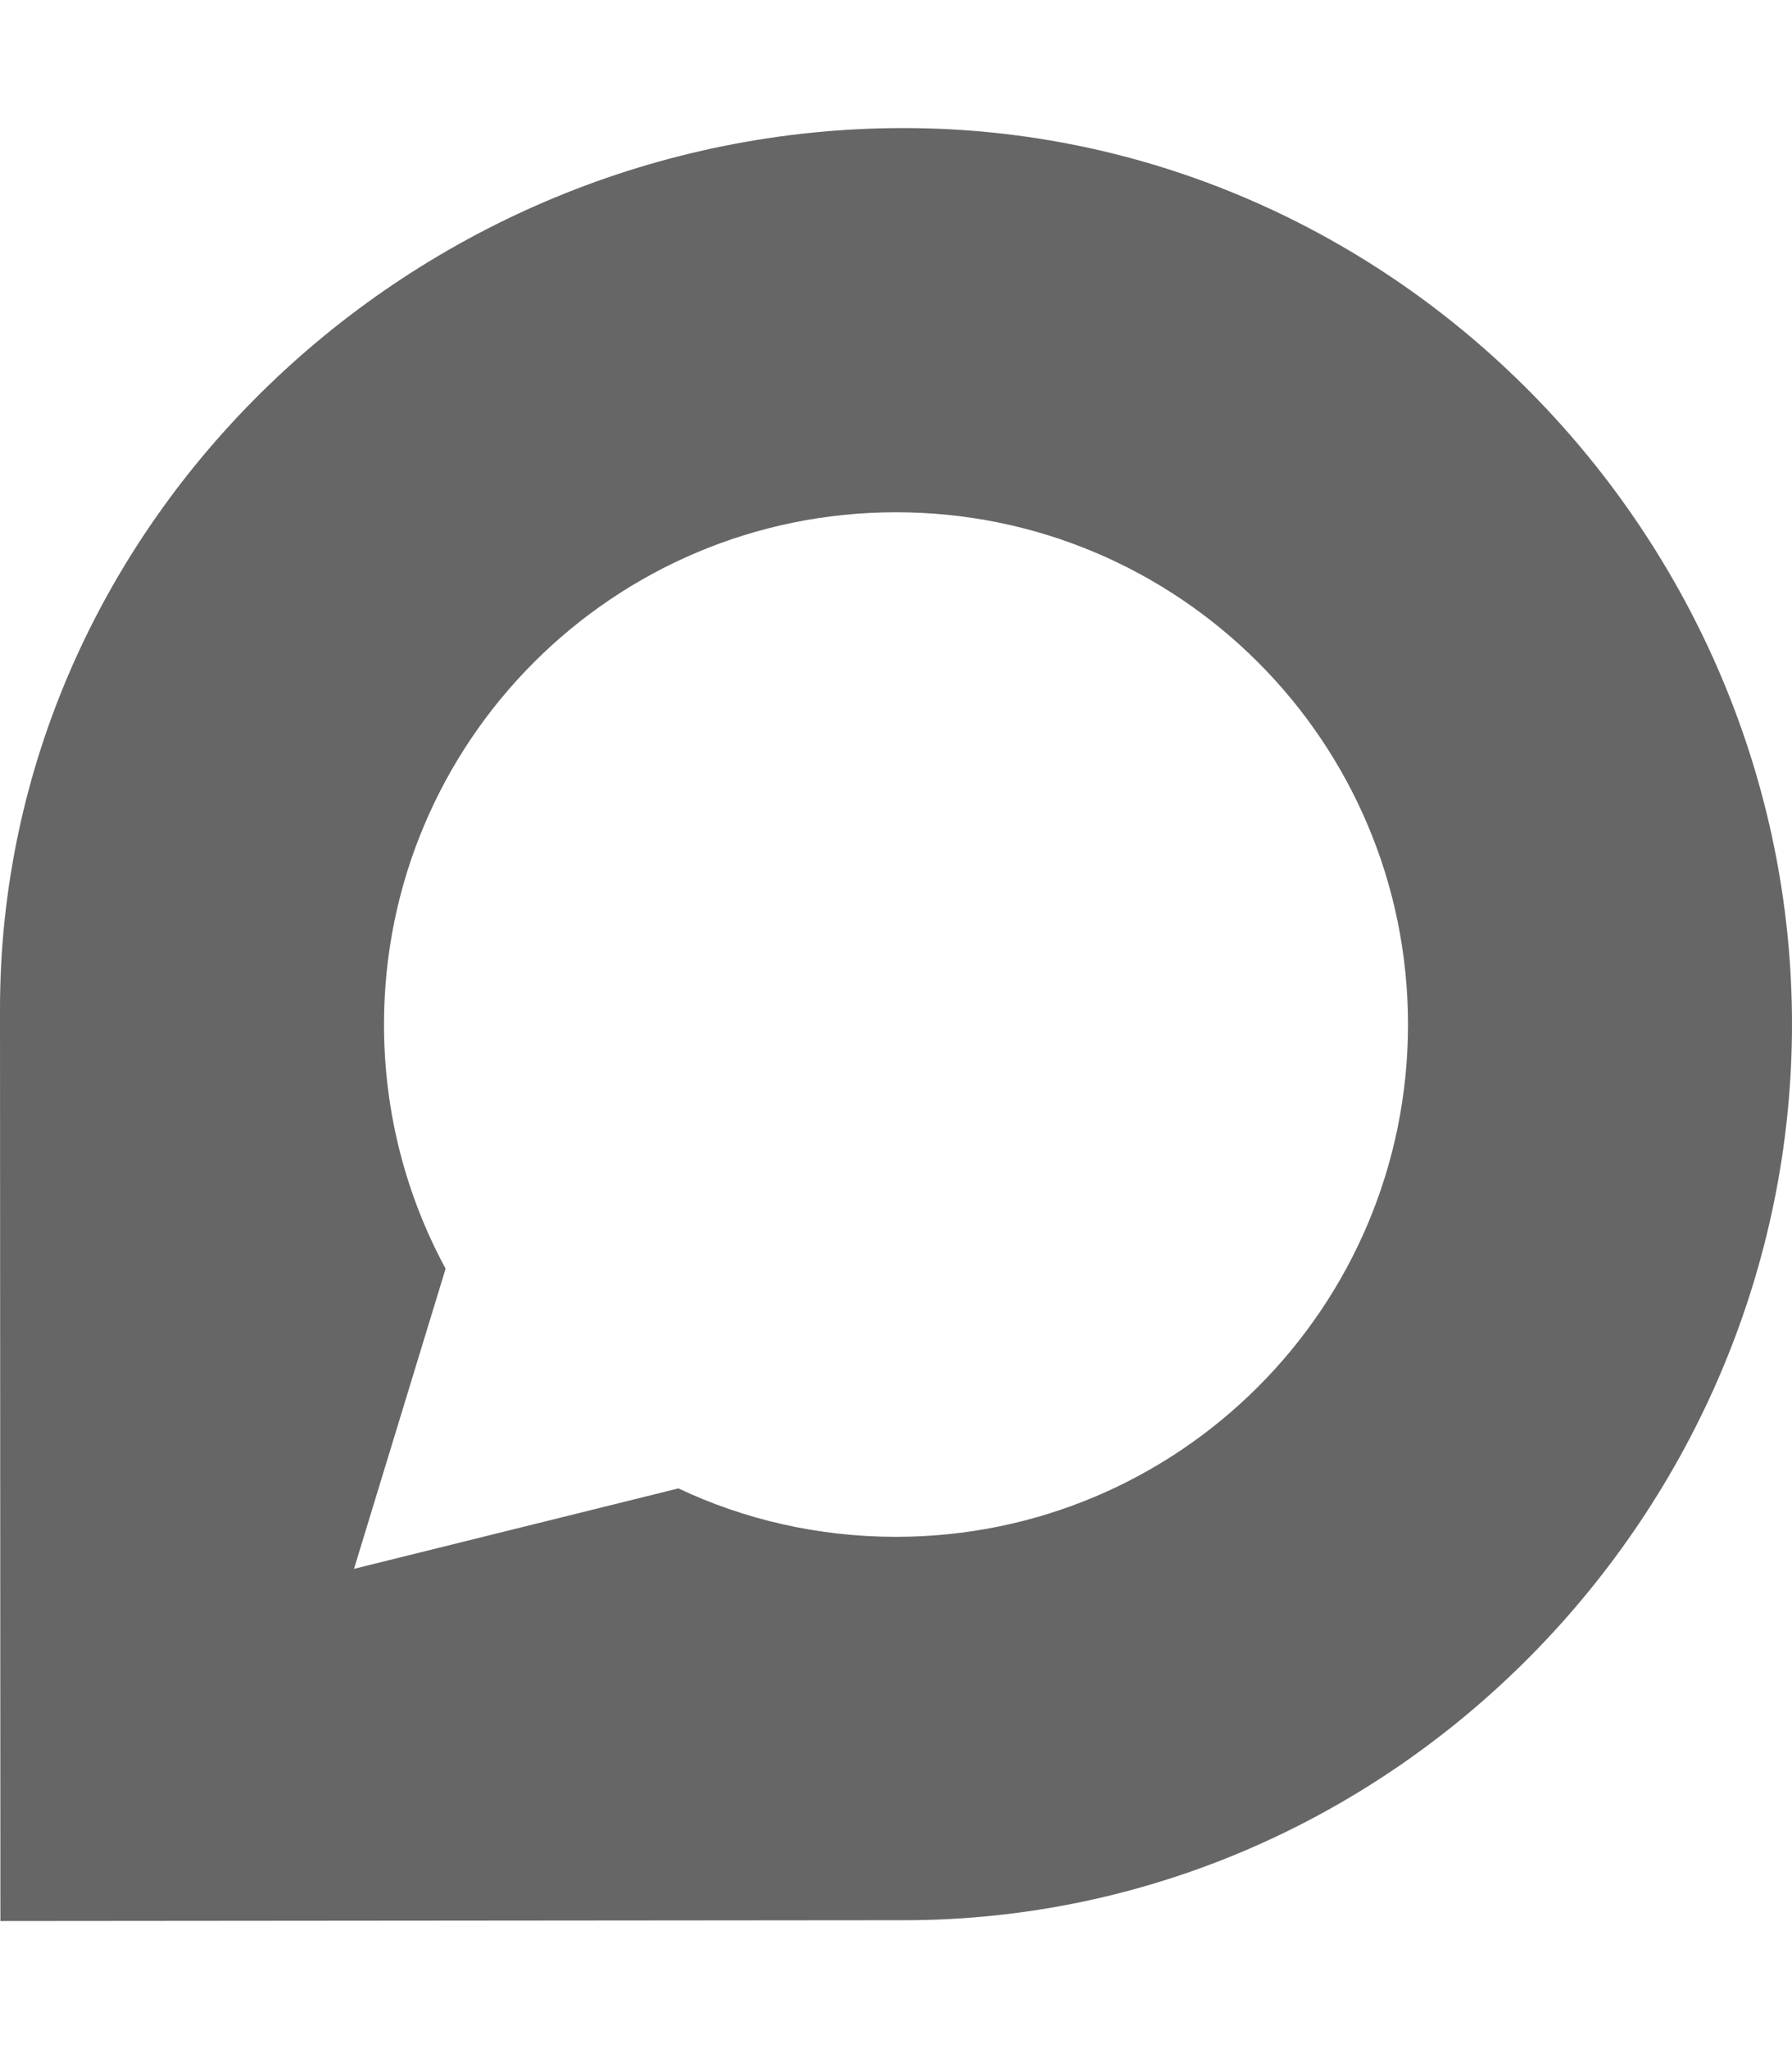 <?xml version="1.0" encoding="utf-8"?>
<!-- Generator: Adobe Illustrator 22.1.0, SVG Export Plug-In . SVG Version: 6.00 Build 0)  -->
<svg version="1.1" id="Ebene_1" xmlns="http://www.w3.org/2000/svg" xmlns:xlink="http://www.w3.org/1999/xlink" x="0px" y="0px"
	 viewBox="0 0 448 512" style="enable-background:new 0 0 448 512;" xml:space="preserve">
<style type="text/css">
	.st0{fill:#666666;}
</style>
<path class="st0" d="M225.9,32C103.3,32,0,130.5,0,252.1C0,256,0.1,480,0.1,480l225.8-0.2c122.7,0,222.1-102.3,222.1-223.9
	S348.6,32,225.9,32z M224,384c-19.4,0-37.9-4.3-54.4-12.1L88.5,392l22.9-75c-9.8-18.1-15.4-38.9-15.4-61c0-70.7,57.3-128,128-128
	s128,57.3,128,128S294.7,384,224,384z"/>
</svg>
